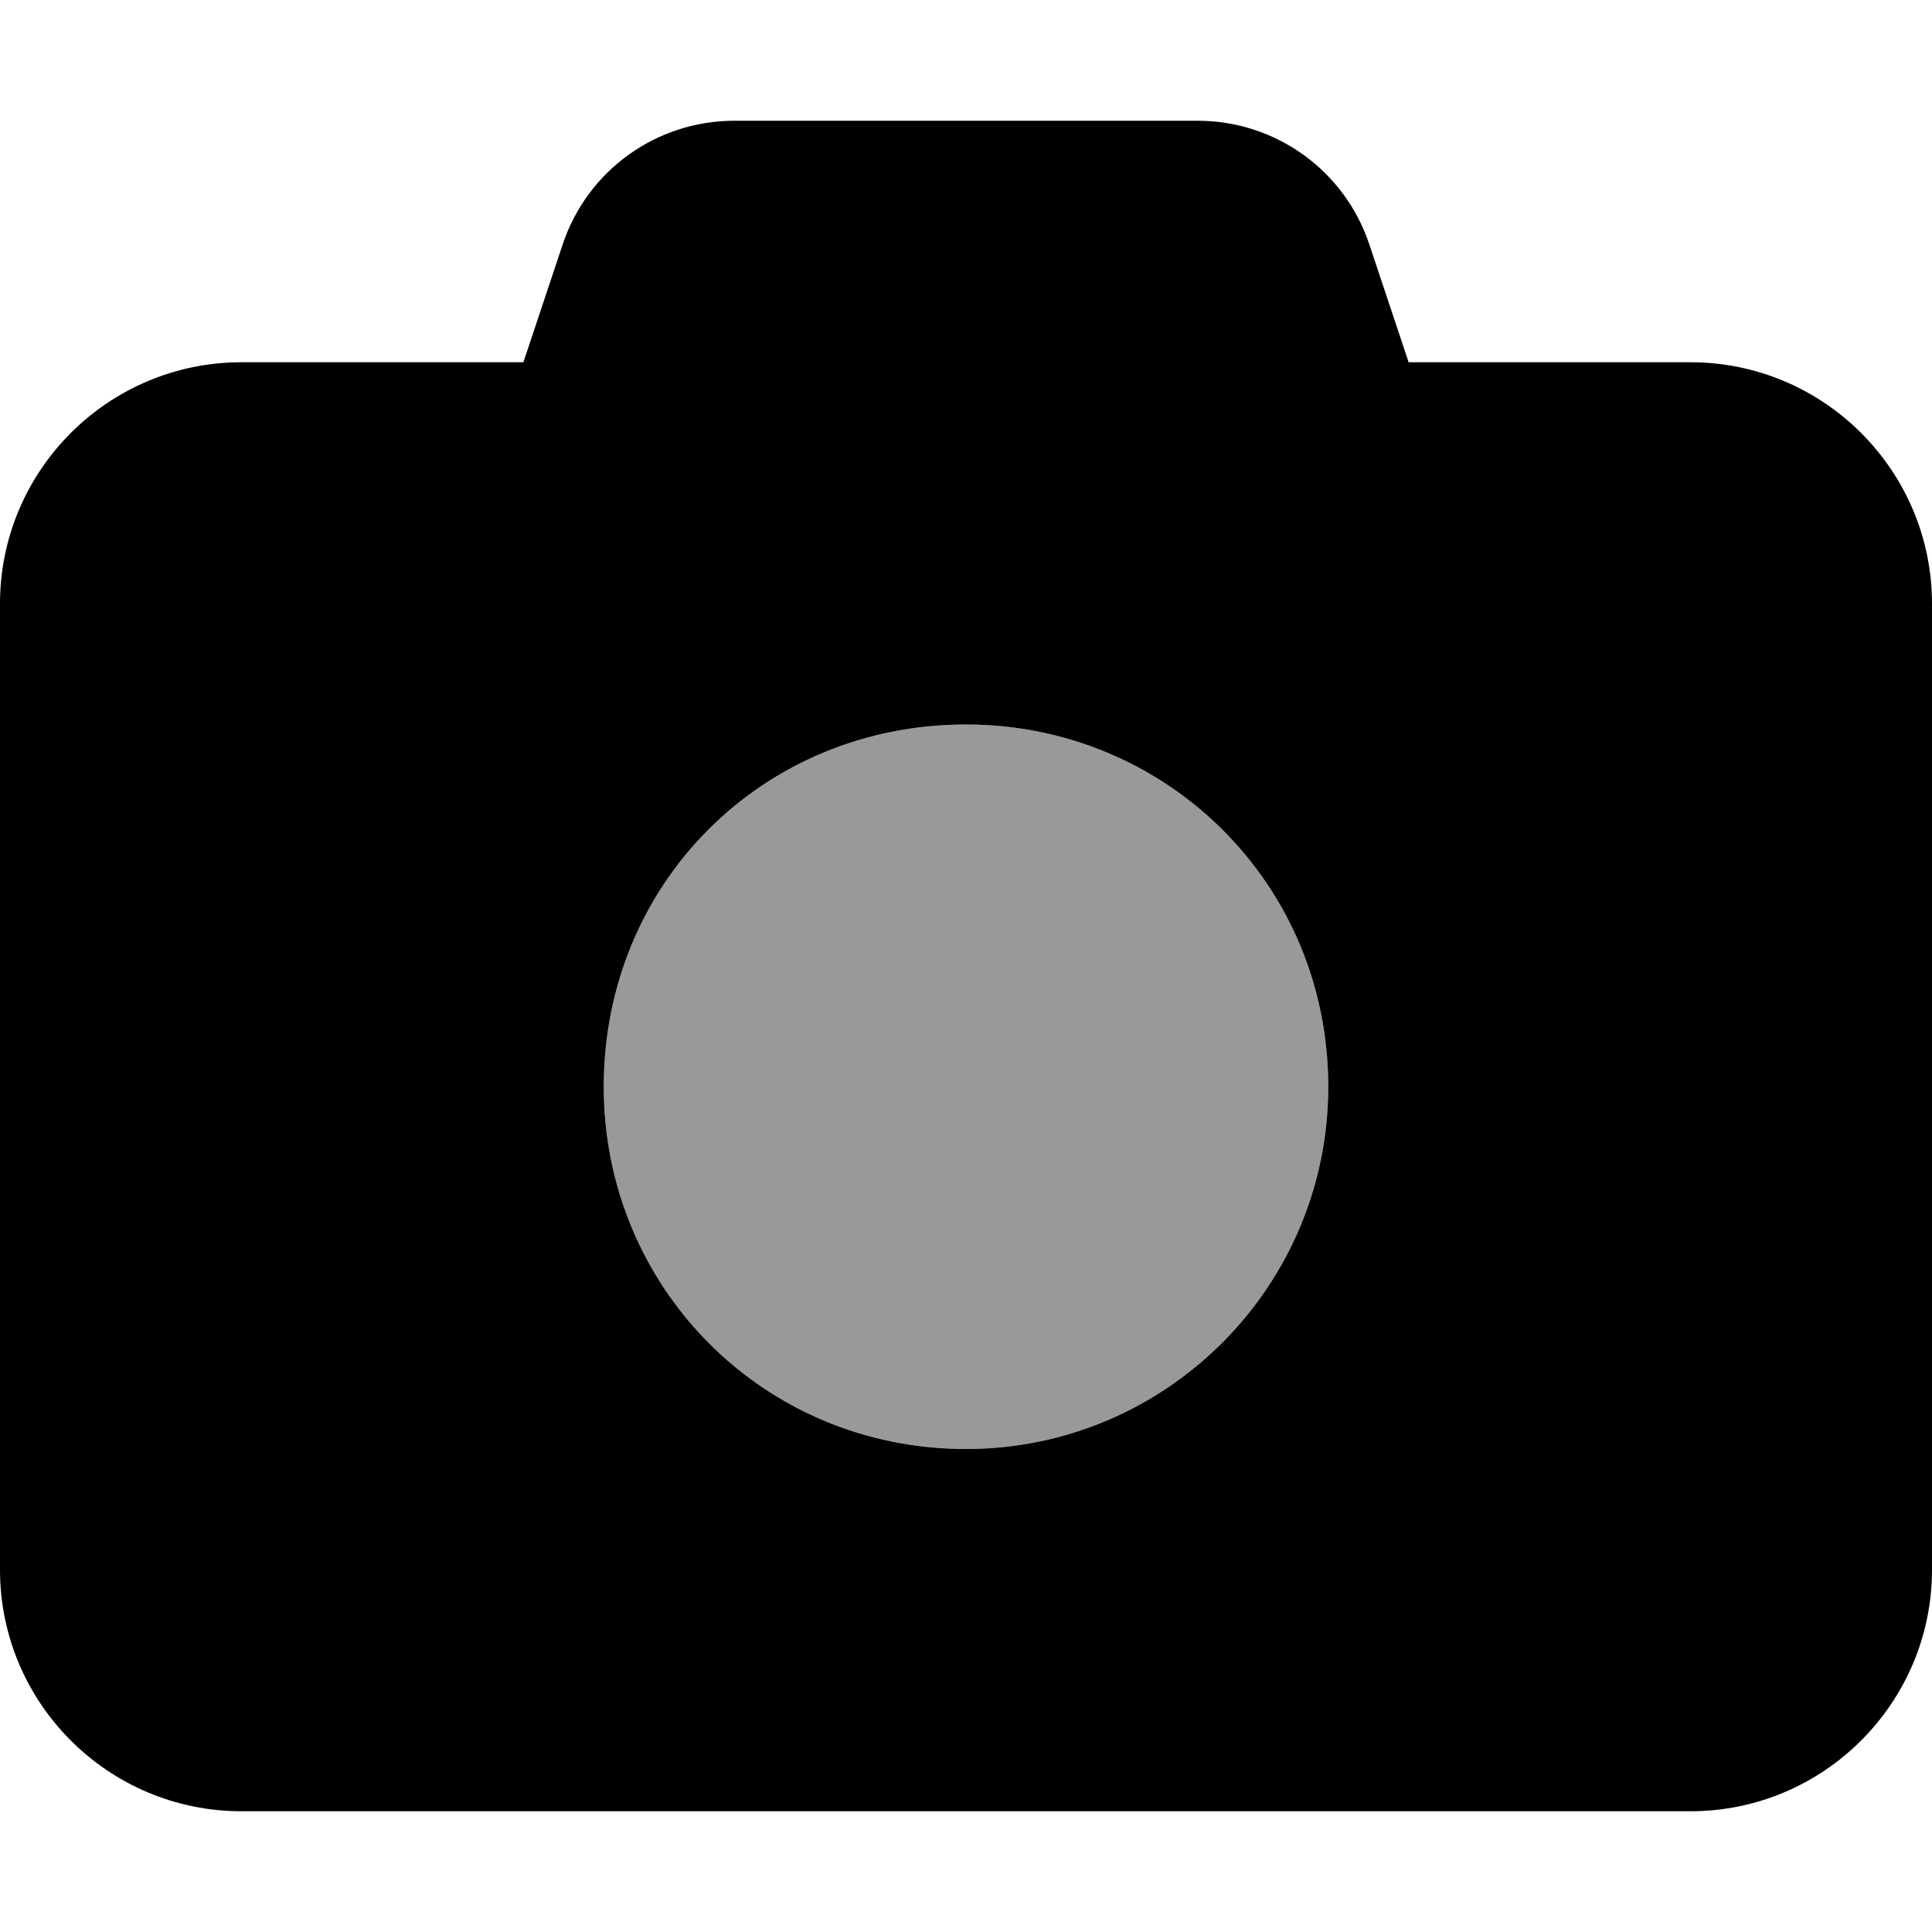 <svg fill="currentColor" xmlns="http://www.w3.org/2000/svg" viewBox="0 0 512 512"><!--! Font Awesome Pro 6.2.1 by @fontawesome - https://fontawesome.com License - https://fontawesome.com/license (Commercial License) Copyright 2022 Fonticons, Inc. --><defs><style>.fa-secondary{opacity:.4}</style></defs><path class="fa-primary" d="M194.6 32H317.4C338.1 32 356.4 45.22 362.9 64.82L373.3 96H448C483.3 96 512 124.7 512 160V416C512 451.3 483.3 480 448 480H64C28.65 480 0 451.3 0 416V160C0 124.7 28.65 96 64 96H138.7L149.1 64.82C155.6 45.22 173.9 32 194.6 32H194.6zM256 384C309 384 352 341 352 288C352 234.1 309 192 256 192C202.1 192 160 234.1 160 288C160 341 202.1 384 256 384z"/><path class="fa-secondary" d="M352 288C352 341 309 384 256 384C202.1 384 160 341 160 288C160 234.1 202.1 192 256 192C309 192 352 234.1 352 288z"/></svg>